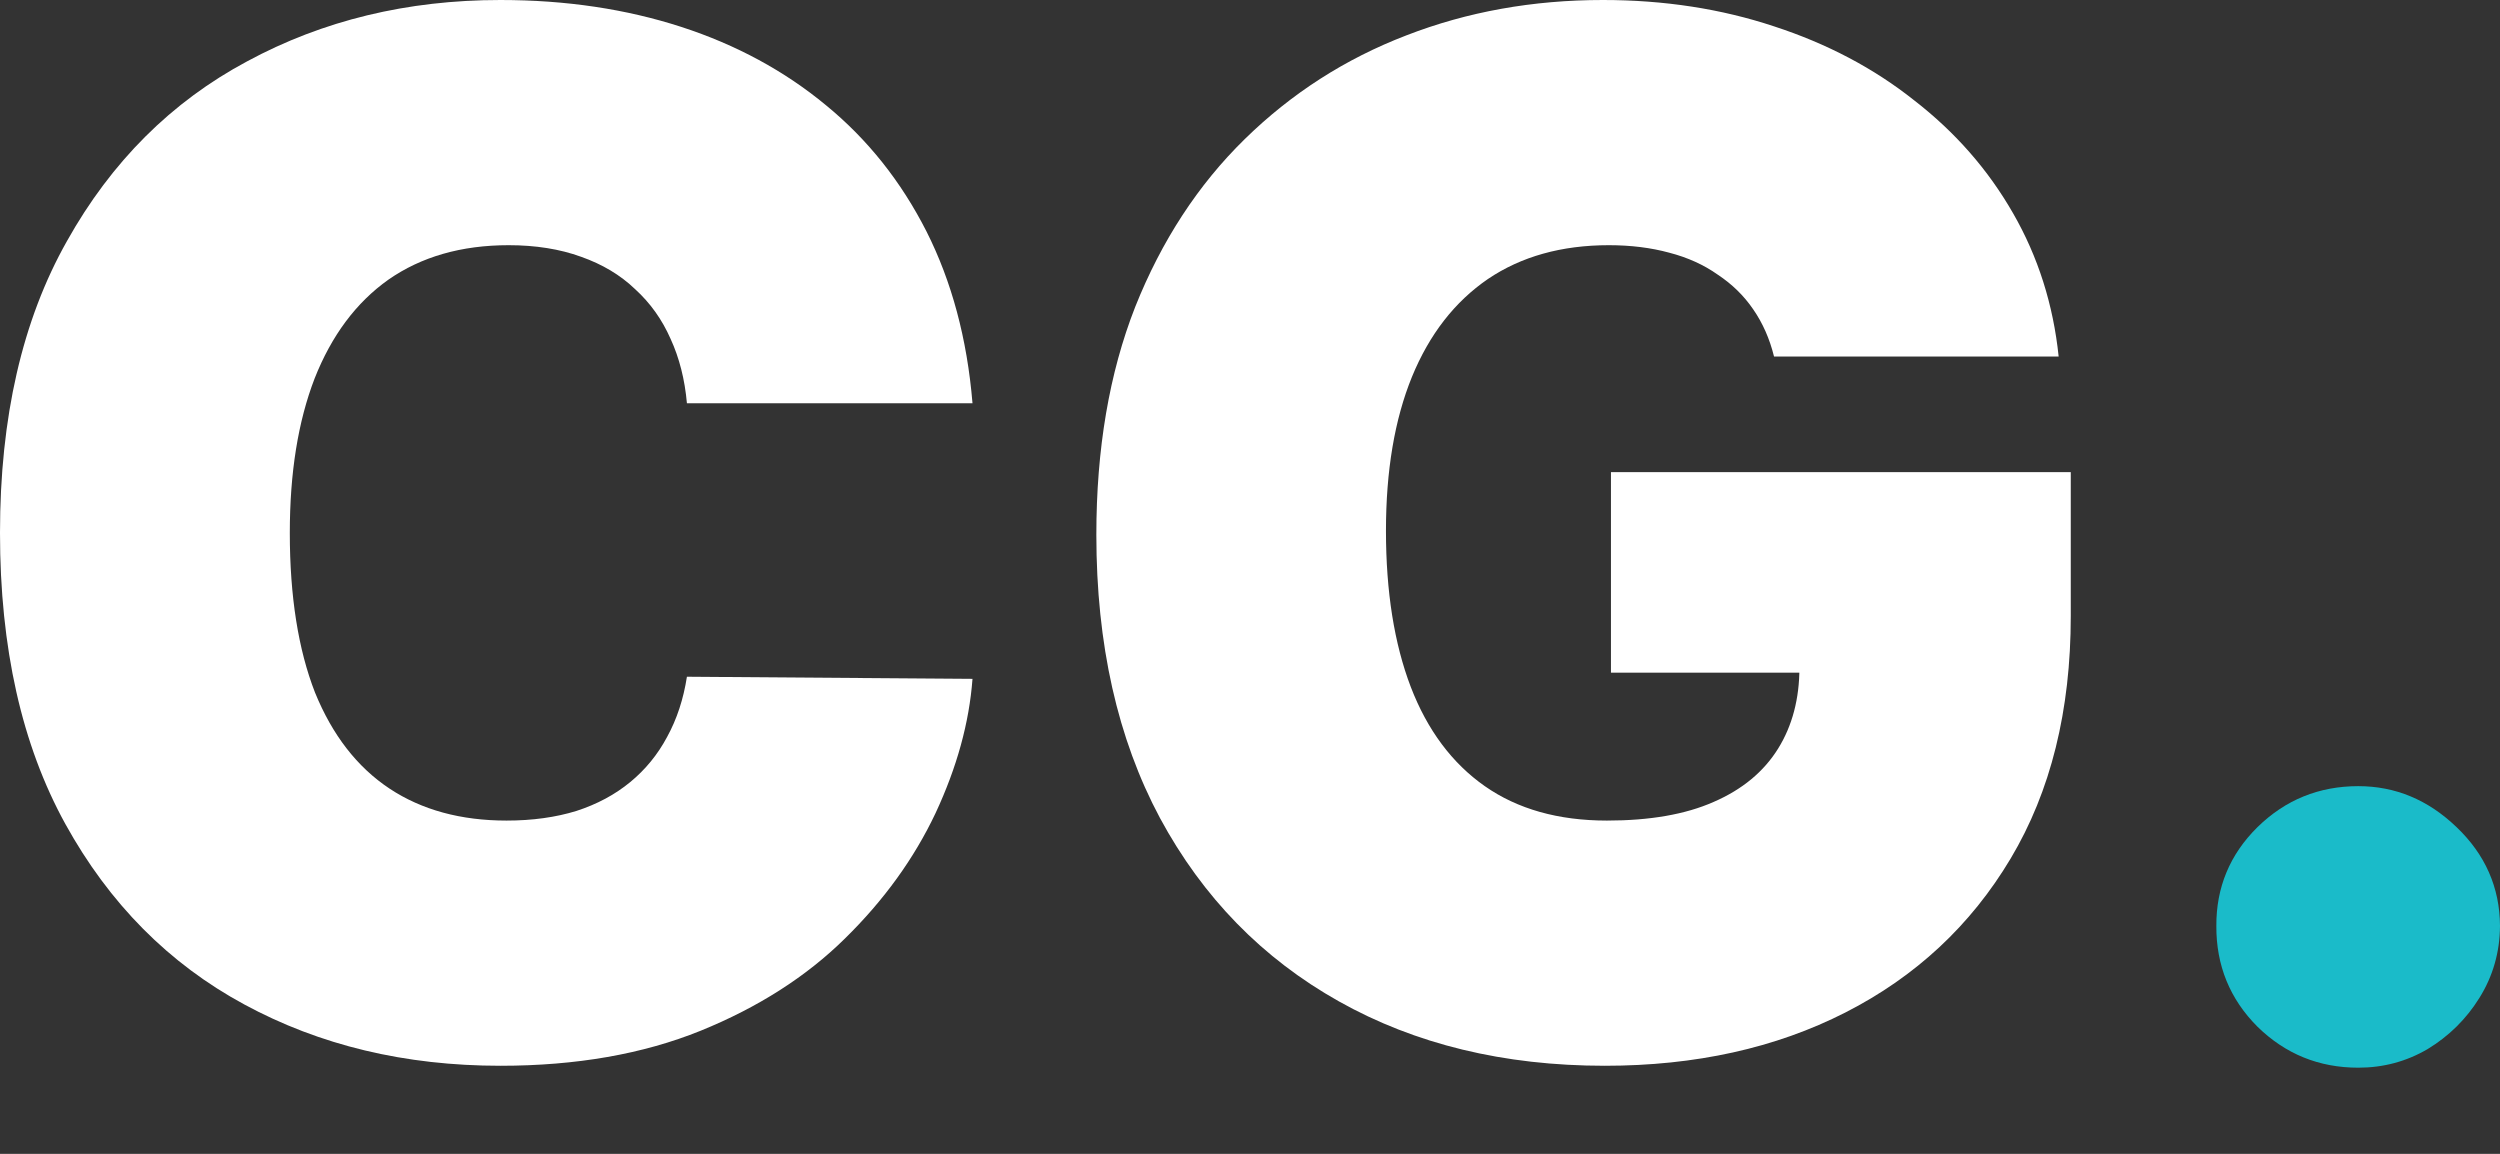 <svg width="13" height="6" viewBox="0 0 13 6" fill="none" xmlns="http://www.w3.org/2000/svg">
<rect x="0" y="0" width="13" height="6" fill="#333333" stroke="none"/>
<path d="M5.057 2.097H3.572C3.561 1.974 3.533 1.862 3.487 1.762C3.443 1.662 3.382 1.576 3.303 1.504C3.226 1.43 3.132 1.374 3.021 1.335C2.911 1.295 2.785 1.275 2.645 1.275C2.399 1.275 2.191 1.335 2.02 1.454C1.852 1.573 1.724 1.745 1.636 1.968C1.55 2.191 1.507 2.458 1.507 2.771C1.507 3.101 1.551 3.378 1.638 3.601C1.728 3.822 1.857 3.989 2.026 4.101C2.194 4.212 2.397 4.267 2.634 4.267C2.769 4.267 2.89 4.25 2.997 4.217C3.105 4.182 3.198 4.132 3.277 4.067C3.356 4.002 3.42 3.924 3.469 3.832C3.52 3.739 3.554 3.635 3.572 3.519L5.057 3.53C5.04 3.758 4.976 3.99 4.865 4.228C4.754 4.463 4.597 4.681 4.393 4.881C4.192 5.079 3.941 5.239 3.643 5.36C3.344 5.481 2.997 5.542 2.602 5.542C2.107 5.542 1.663 5.436 1.27 5.223C0.878 5.011 0.568 4.698 0.34 4.285C0.113 3.873 0 3.368 0 2.771C0 2.17 0.116 1.665 0.348 1.254C0.579 0.841 0.892 0.529 1.285 0.319C1.679 0.106 2.118 0 2.602 0C2.943 0 3.256 0.047 3.543 0.14C3.829 0.233 4.08 0.369 4.296 0.548C4.512 0.725 4.686 0.944 4.818 1.204C4.949 1.464 5.029 1.761 5.057 2.097Z" fill="white"/>
<path d="M9.225 1.854C9.202 1.761 9.166 1.68 9.117 1.609C9.068 1.537 9.006 1.477 8.932 1.428C8.86 1.377 8.776 1.339 8.68 1.314C8.585 1.288 8.48 1.275 8.366 1.275C8.12 1.275 7.91 1.334 7.737 1.451C7.565 1.569 7.433 1.738 7.342 1.96C7.252 2.181 7.207 2.448 7.207 2.76C7.207 3.076 7.25 3.347 7.336 3.572C7.422 3.796 7.551 3.969 7.721 4.088C7.891 4.207 8.103 4.267 8.356 4.267C8.579 4.267 8.764 4.235 8.911 4.17C9.061 4.105 9.172 4.012 9.246 3.893C9.32 3.774 9.357 3.633 9.357 3.472L9.609 3.498H8.377V2.455H10.768V3.203C10.768 3.695 10.664 4.115 10.455 4.465C10.248 4.812 9.961 5.079 9.596 5.265C9.233 5.45 8.816 5.542 8.345 5.542C7.82 5.542 7.359 5.43 6.962 5.207C6.565 4.984 6.255 4.667 6.032 4.254C5.811 3.841 5.701 3.35 5.701 2.781C5.701 2.335 5.768 1.94 5.903 1.596C6.04 1.252 6.23 0.961 6.472 0.724C6.715 0.486 6.995 0.306 7.313 0.184C7.63 0.061 7.971 0 8.335 0C8.654 0 8.951 0.046 9.225 0.137C9.501 0.227 9.744 0.355 9.954 0.522C10.167 0.687 10.338 0.882 10.468 1.109C10.598 1.335 10.677 1.584 10.705 1.854H9.225Z" fill="white"/>
<path d="M12.263 5.552C12.059 5.552 11.884 5.481 11.739 5.339C11.595 5.195 11.524 5.02 11.525 4.815C11.524 4.615 11.595 4.443 11.739 4.301C11.884 4.159 12.059 4.088 12.263 4.088C12.456 4.088 12.626 4.159 12.774 4.301C12.923 4.443 12.999 4.615 13 4.815C12.999 4.952 12.963 5.077 12.893 5.189C12.824 5.3 12.734 5.388 12.624 5.455C12.513 5.52 12.393 5.552 12.263 5.552Z" fill="#1ABBC9"/>
</svg>

